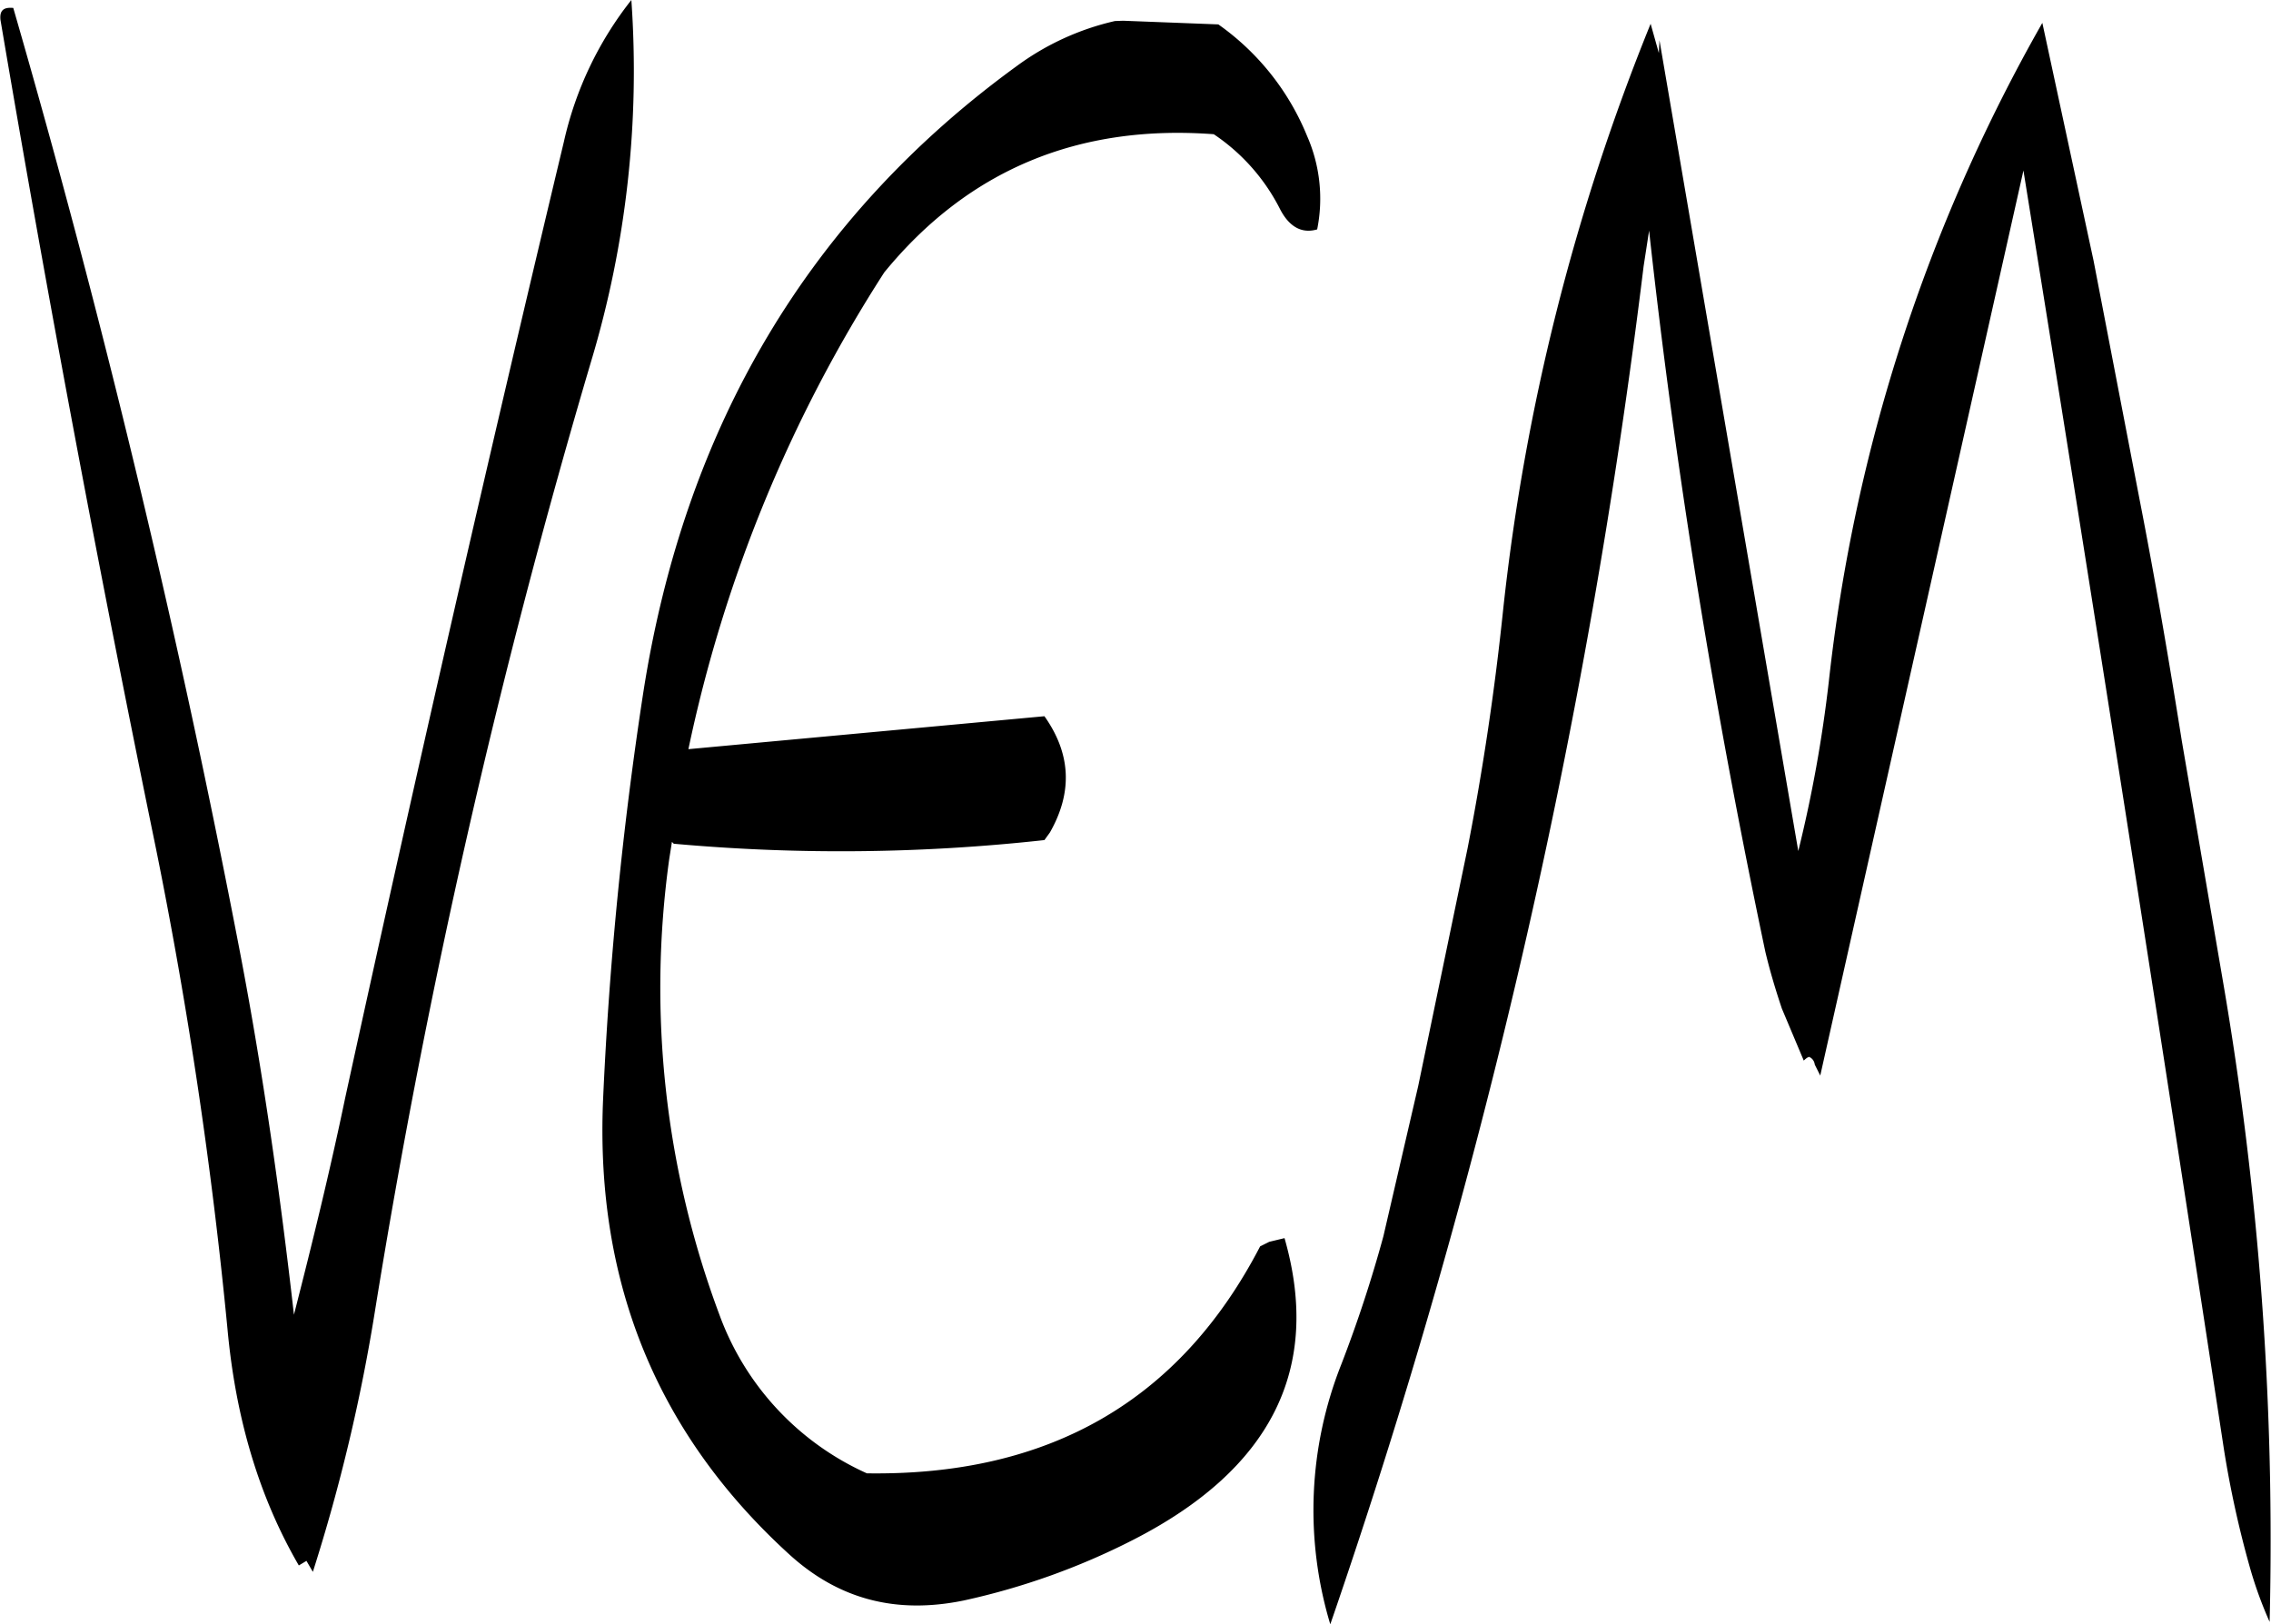 <svg id="Layer_1" data-name="Layer 1" xmlns="http://www.w3.org/2000/svg" viewBox="0 0 297.76 213"><defs><style>.cls-1{fill-rule:evenodd;}</style></defs><path class="cls-1" d="M298.68,196.2a34.7,34.7,0,0,0-12.84,5.88c-27.24,19.8-43.56,47.28-49,82.2a495,495,0,0,0-5.28,53.64q-1.44,35.82,24.48,59.4c6.48,5.88,14,7.8,22.8,6A91.64,91.64,0,0,0,301,395.4c18.12-9.24,24.84-22.44,19.92-39.6l-2,.48-1.2.6C307.2,377.16,290,387,266.16,386.64a36.5,36.5,0,0,1-19.32-20.76,122.46,122.46,0,0,1-6.6-59.76l.36-2.28.24.24a243.28,243.28,0,0,0,48.6-.48l.72-1c3-5.28,2.76-10.32-.72-15.24l-46.68,4.32a185.81,185.81,0,0,1,25.68-62.52c11-13.44,25.44-19.44,43.2-18.12a25.9,25.9,0,0,1,8.64,9.72c1.2,2.4,2.88,3.36,4.92,2.76a20.43,20.43,0,0,0-1.32-12.24,33.25,33.25,0,0,0-11.64-14.64l-12.48-.48ZM226.44,212q-14.94,62.46-28.68,125.4c-2,9.6-4.32,19.08-6.72,28.44C189.24,350,187,334.2,184,318.48q-12.06-62.82-29.76-124c-1.32-.12-1.8.36-1.68,1.56q9.18,54.18,20.4,108.72a615.71,615.71,0,0,1,9.36,62.88c1.08,11.88,4.2,22.2,9.36,31.08l1-.6.84,1.44A234,234,0,0,0,201.72,365,1000,1000,0,0,1,230,240.84a132.27,132.27,0,0,0,5.28-47.4A46.26,46.26,0,0,0,226.44,212ZM370,200.4l-1.08-3.84a285.51,285.51,0,0,0-19.32,76.68c-1.08,10.44-2.64,21-4.68,31.44l-6.48,31.2-4.56,19.68a171.7,171.7,0,0,1-5.52,16.8,51.85,51.85,0,0,0-1.44,34.08A870.59,870.59,0,0,0,368,228.36l.72-4.68c3.48,31.8,8.64,63.24,15.24,94.56.6,2.52,1.32,4.92,2.16,7.44l2.88,6.84c.36-.36.6-.48.72-.48a1.24,1.24,0,0,1,.72,1l.72,1.44,26.64-118.68q13.5,83.7,26.28,167.64a134.81,134.81,0,0,0,3.36,15.36,53.28,53.28,0,0,0,2.64,7.32,432.54,432.54,0,0,0-6.12-84l-5.4-31.56c-1.68-10.56-3.48-21.12-5.52-31.56L427,227.64l-6.72-31.2a224,224,0,0,0-28,86.4,175.63,175.63,0,0,1-4,22.2L370.08,198.72Z" transform="translate(-152.5 -193.44)"/></svg>